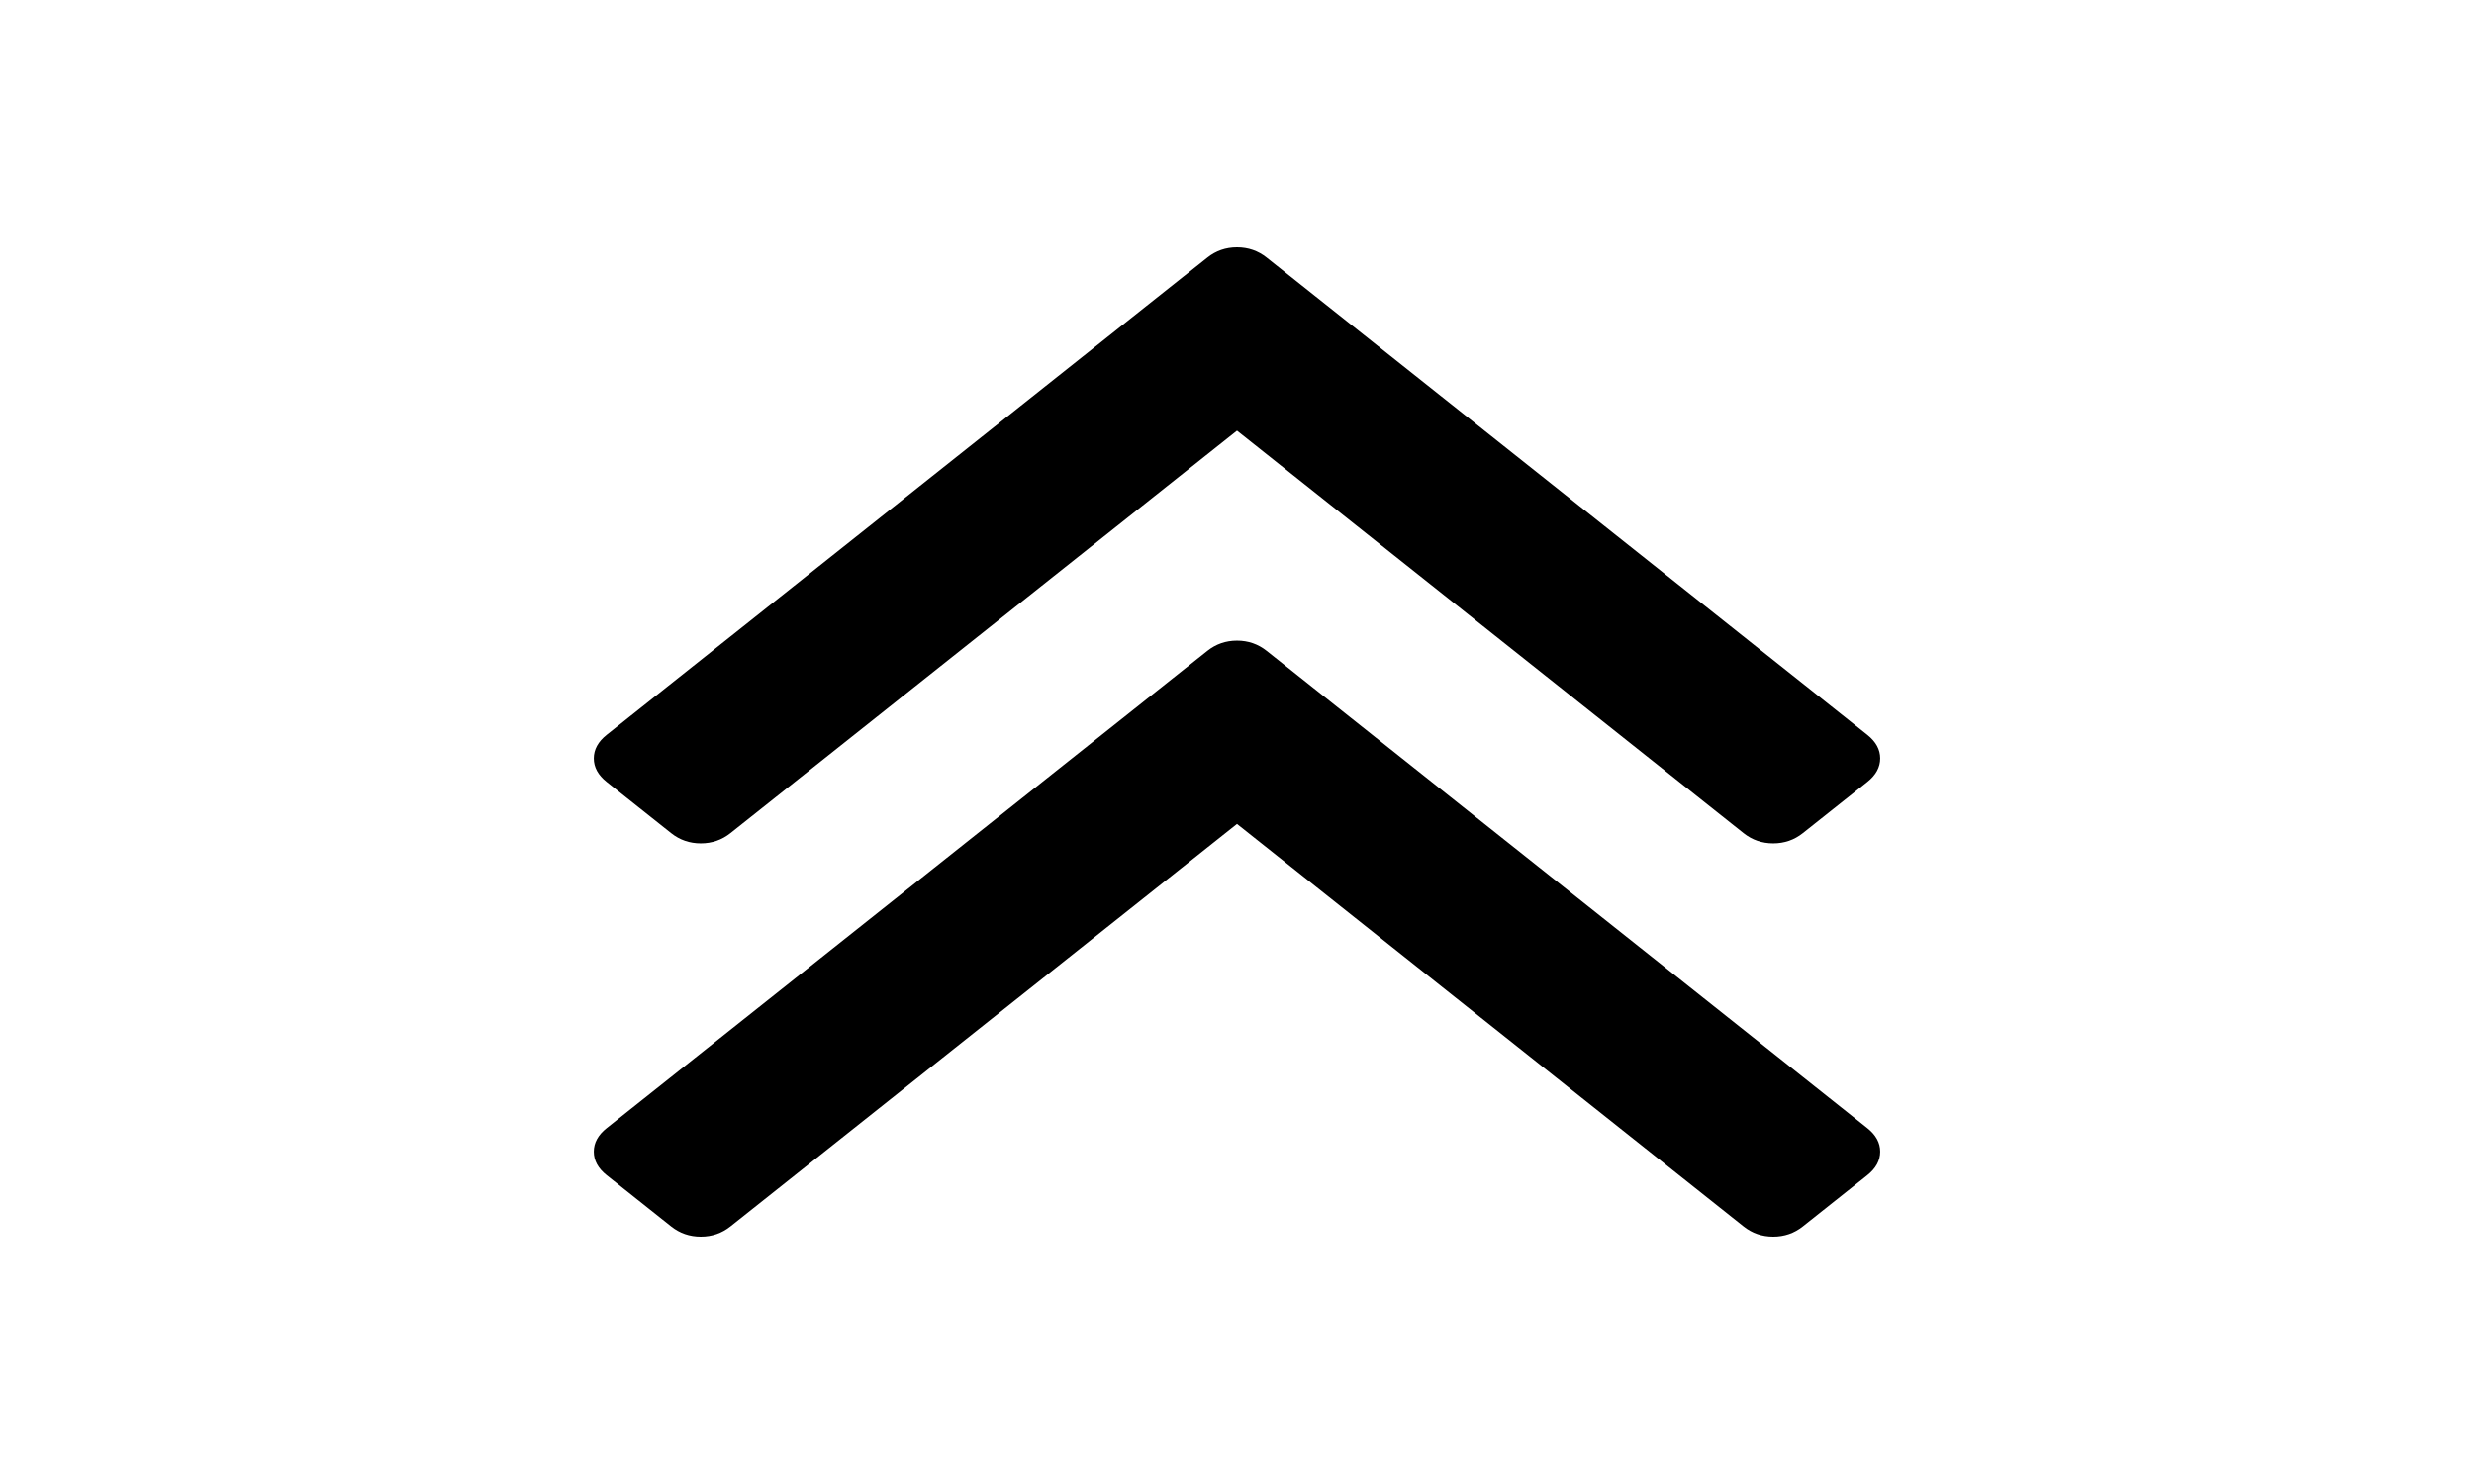 <?xml version="1.0" standalone="no"?><!-- Generator: Gravit.io --><svg xmlns="http://www.w3.org/2000/svg" xmlns:xlink="http://www.w3.org/1999/xlink" style="isolation:isolate" width="100" height="60"><path d=" M 75.998 46.563 Q 75.998 47.101 75.477 47.516 L 72.872 49.586 Q 72.351 50 71.674 50 Q 70.996 50 70.475 49.586 L 50 33.313 L 29.525 49.586 Q 29.004 50 28.326 50 Q 27.649 50 27.128 49.586 L 24.523 47.516 Q 24.002 47.101 24.002 46.563 Q 24.002 46.025 24.523 45.611 L 48.802 26.315 Q 49.323 25.901 50 25.901 Q 50.677 25.901 51.198 26.315 L 75.477 45.611 Q 75.998 46.025 75.998 46.563 Z  M 75.998 30.663 Q 75.998 31.201 75.477 31.615 L 72.872 33.685 Q 72.351 34.099 71.674 34.099 Q 70.996 34.099 70.475 33.685 L 50 17.412 L 29.525 33.685 Q 29.004 34.099 28.326 34.099 Q 27.649 34.099 27.128 33.685 L 24.523 31.615 Q 24.002 31.201 24.002 30.663 Q 24.002 30.124 24.523 29.71 L 48.802 10.414 Q 49.323 10 50 10 Q 50.677 10 51.198 10.414 L 75.477 29.71 Q 75.998 30.124 75.998 30.663 Z " fill-rule="evenodd" fill="rgb(0,0,0)" stroke-width="1" stroke="rgba(0,0,0,0)" stroke-linejoin="miter" stroke-linecap="butt"/></svg>